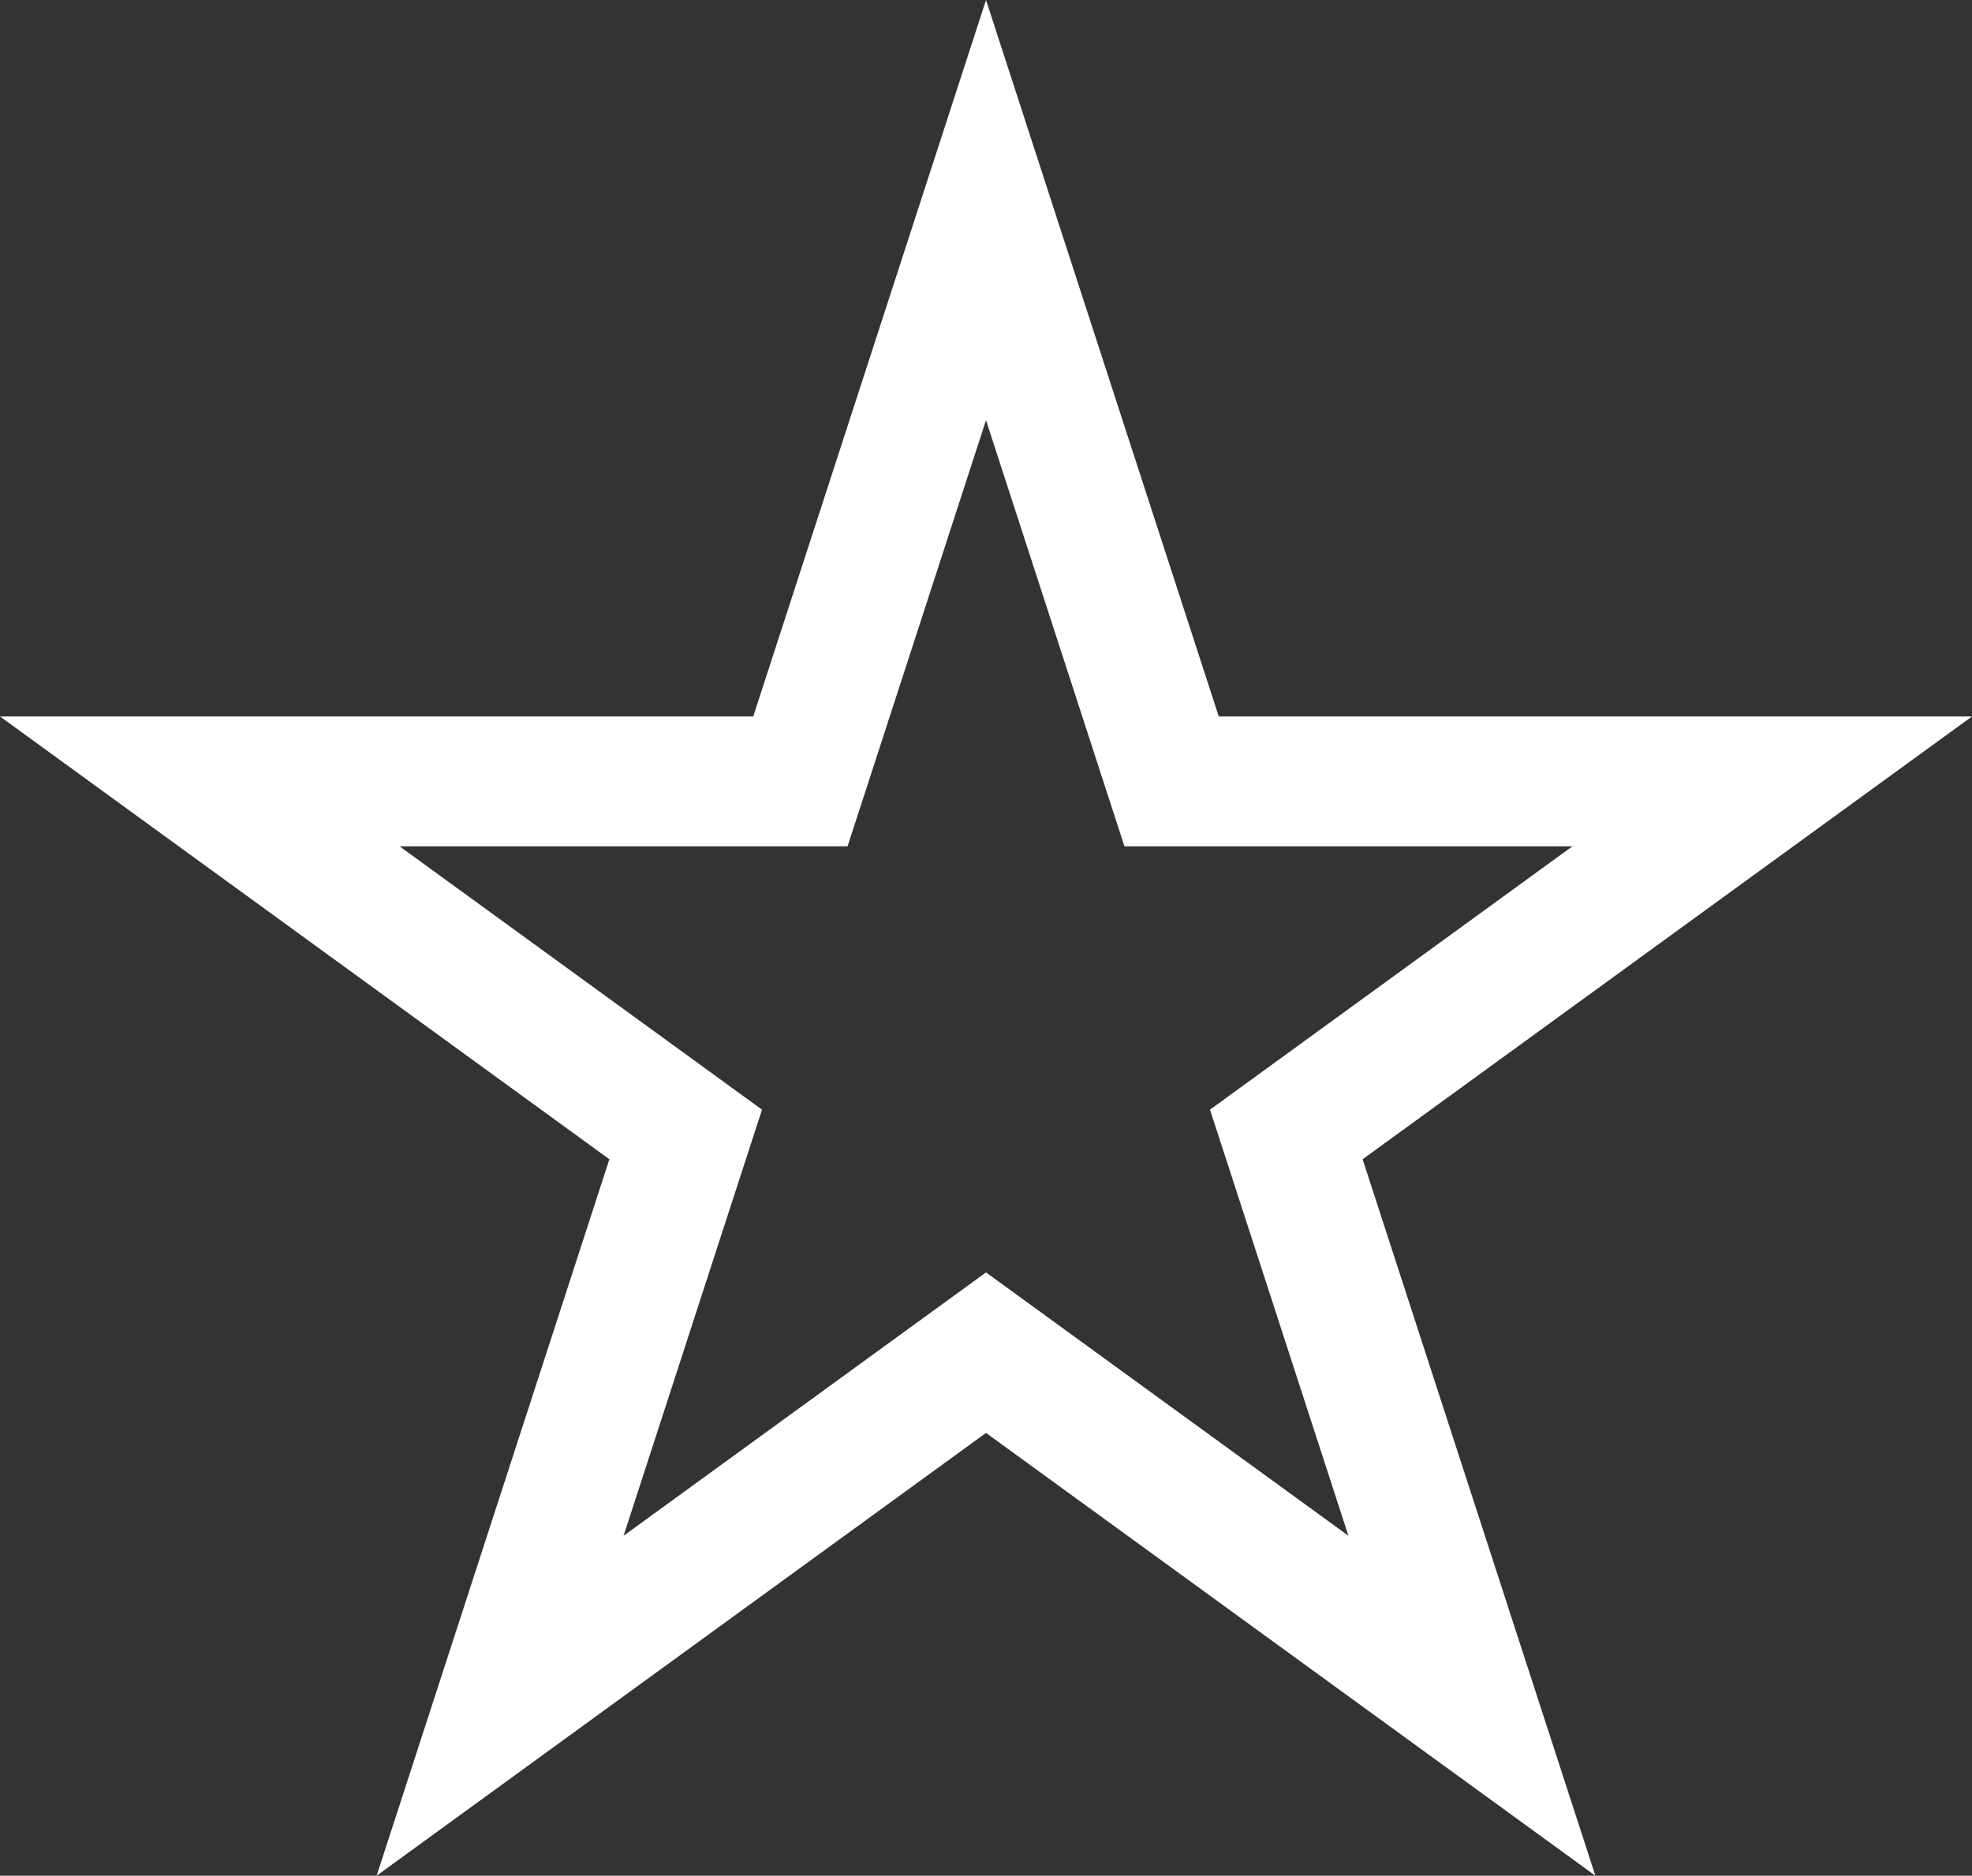<?xml version="1.0" encoding="UTF-8"?>
<svg id="Capa_1" xmlns="http://www.w3.org/2000/svg" viewBox="0 0 865.77 823.4">
  <rect x="0" y="0" width="865.77" height="823.4" fill="#333333" stroke="none"/>
  <defs>
    <style>
      .cls-1 {
        fill: none;
        stroke: #fff;
        stroke-miterlimit: 10;
        stroke-width: 57px;
      }
    </style>
  </defs>
  <polygon class="cls-1" points="432.89 92.23 514.37 343.01 778.06 343.01 564.73 498 646.21 748.78 432.89 593.79 219.56 748.78 301.04 498 87.71 343.01 351.4 343.01 432.89 92.23"/>
</svg>